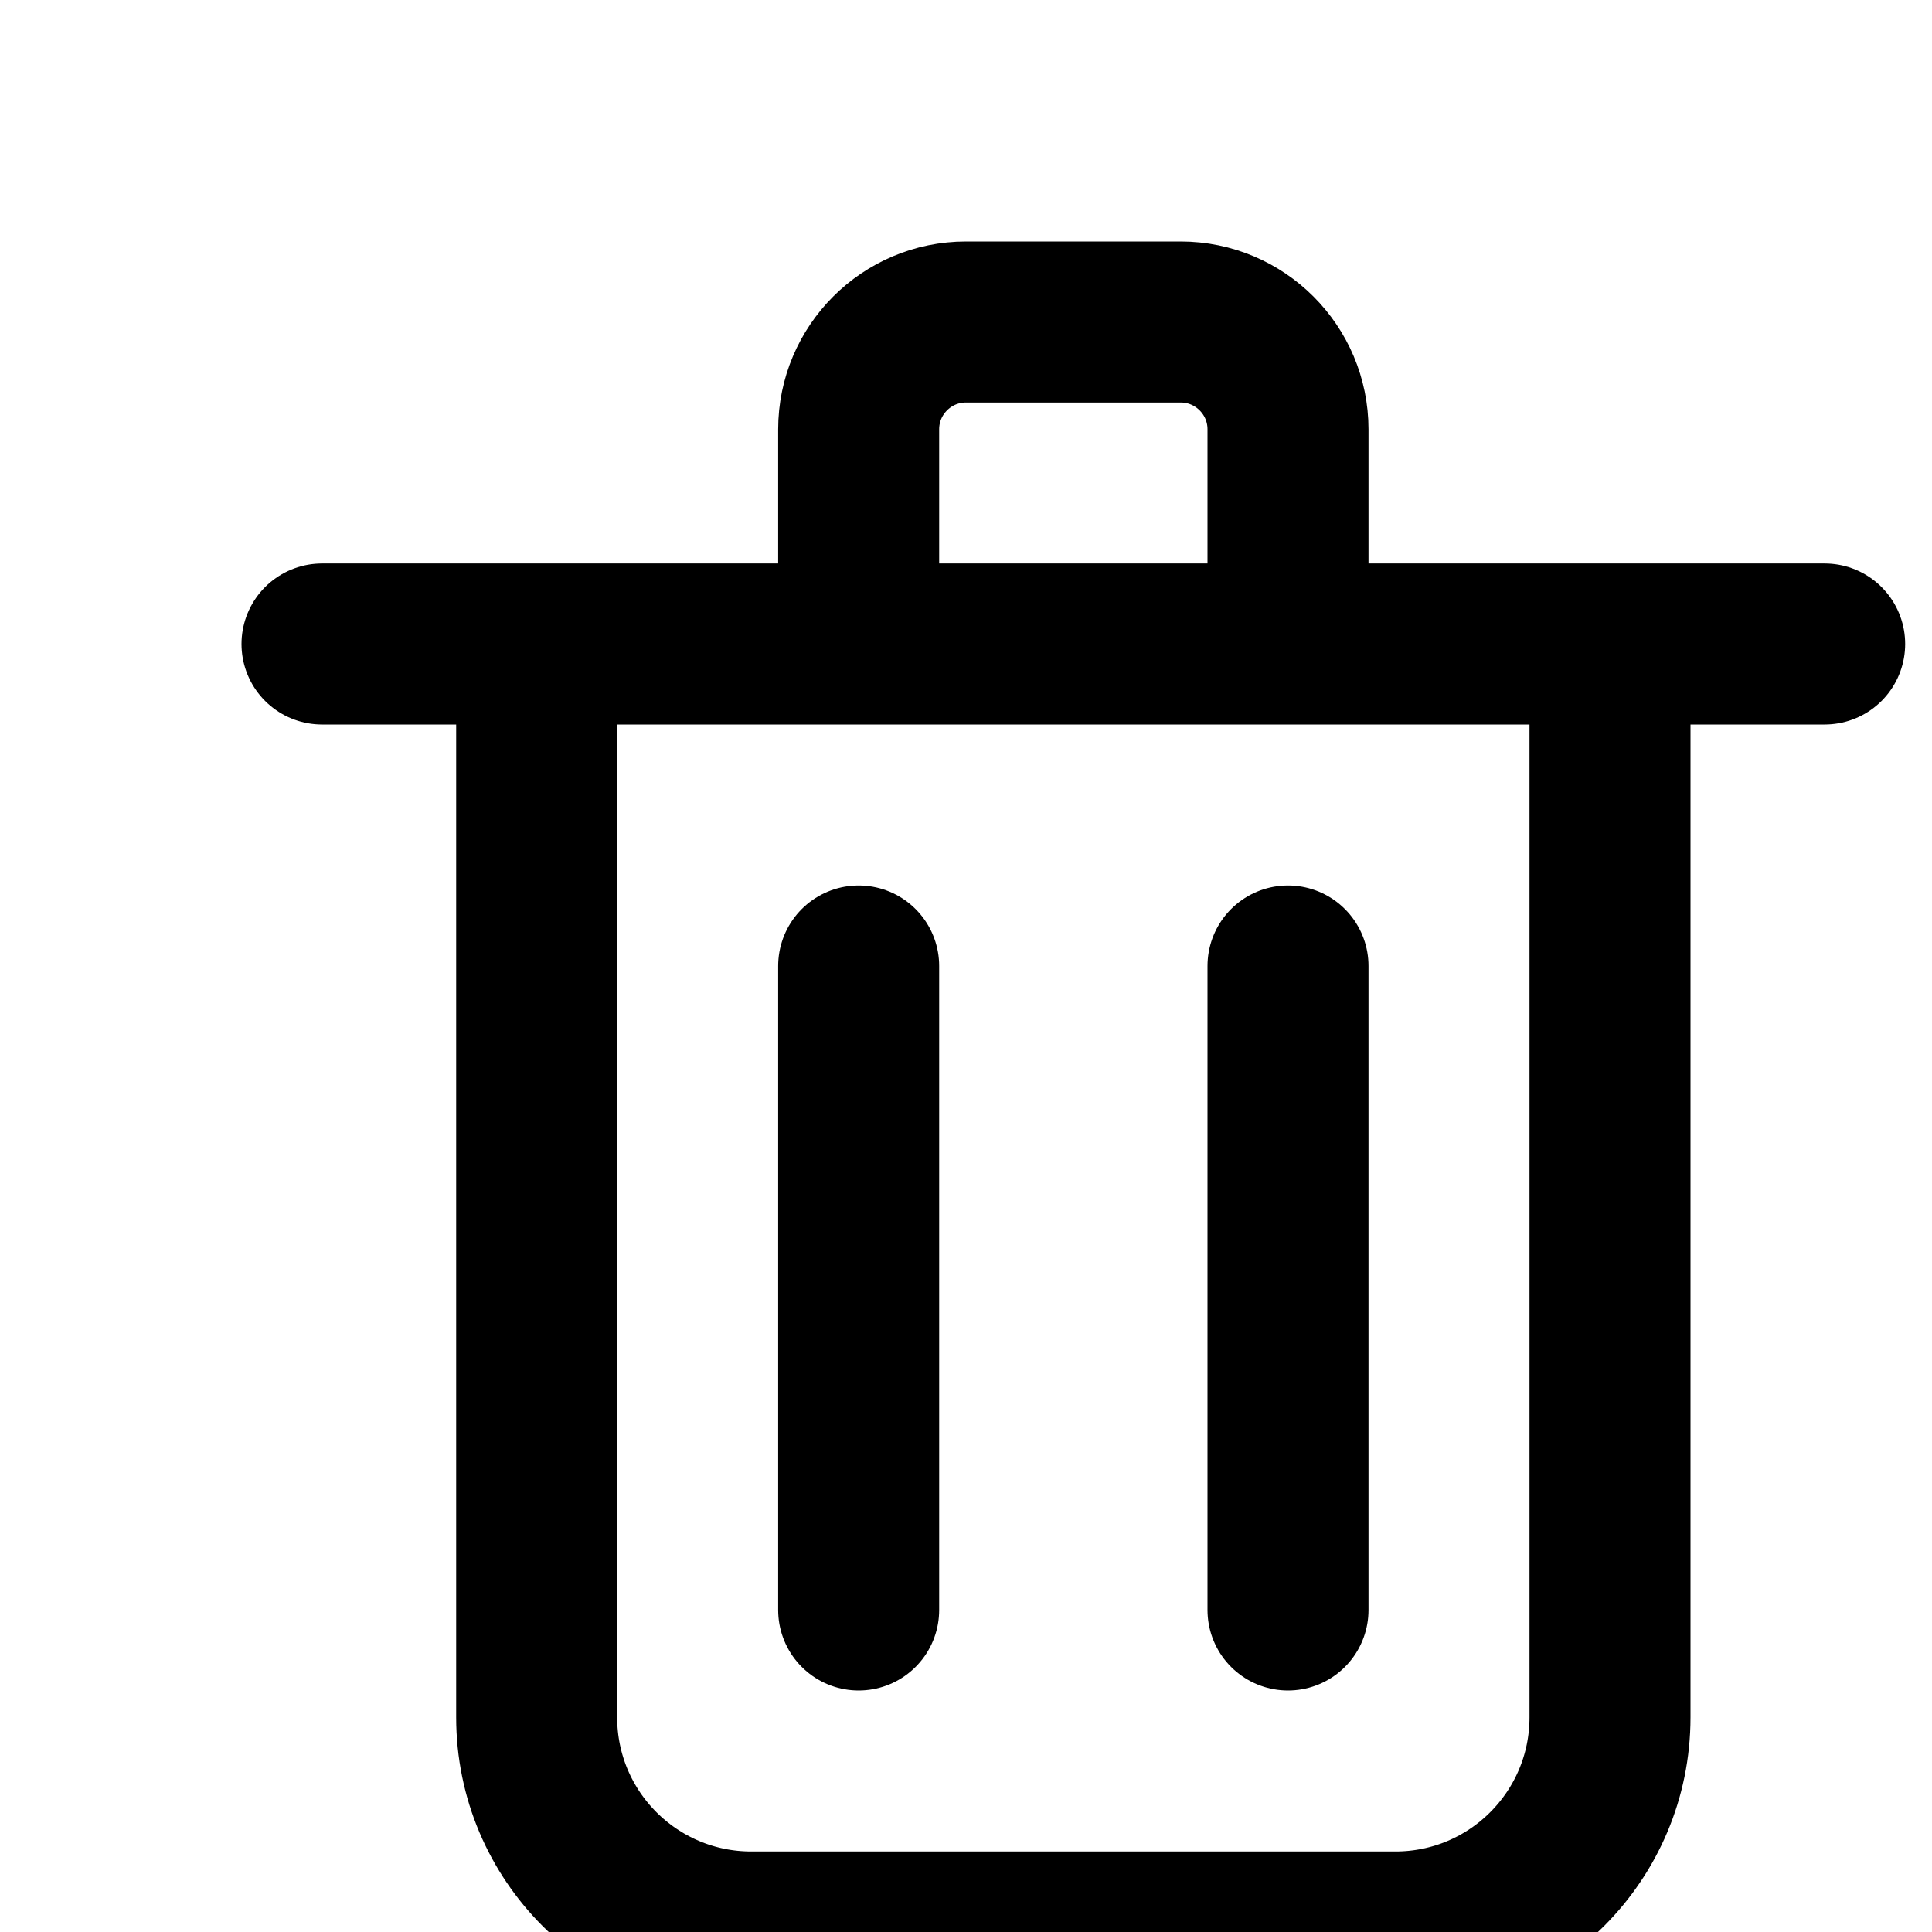 <svg width="18" height="18" viewBox="0 0 18 18" fill="none" xmlns="http://www.w3.org/2000/svg">
    <path d="M5 6V16C5 17.105 5.895 18 7 18H13C14.105 18 15 17.105 15 16V6M8 9V15M12 9V15M3 6H17M12 6V4C12 3.448 11.552 3 11 3H9C8.448 3 8 3.448 8 4V6" stroke="currentColor" stroke-width="1.5" stroke-linecap="round" stroke-linejoin="round"/>
</svg> 